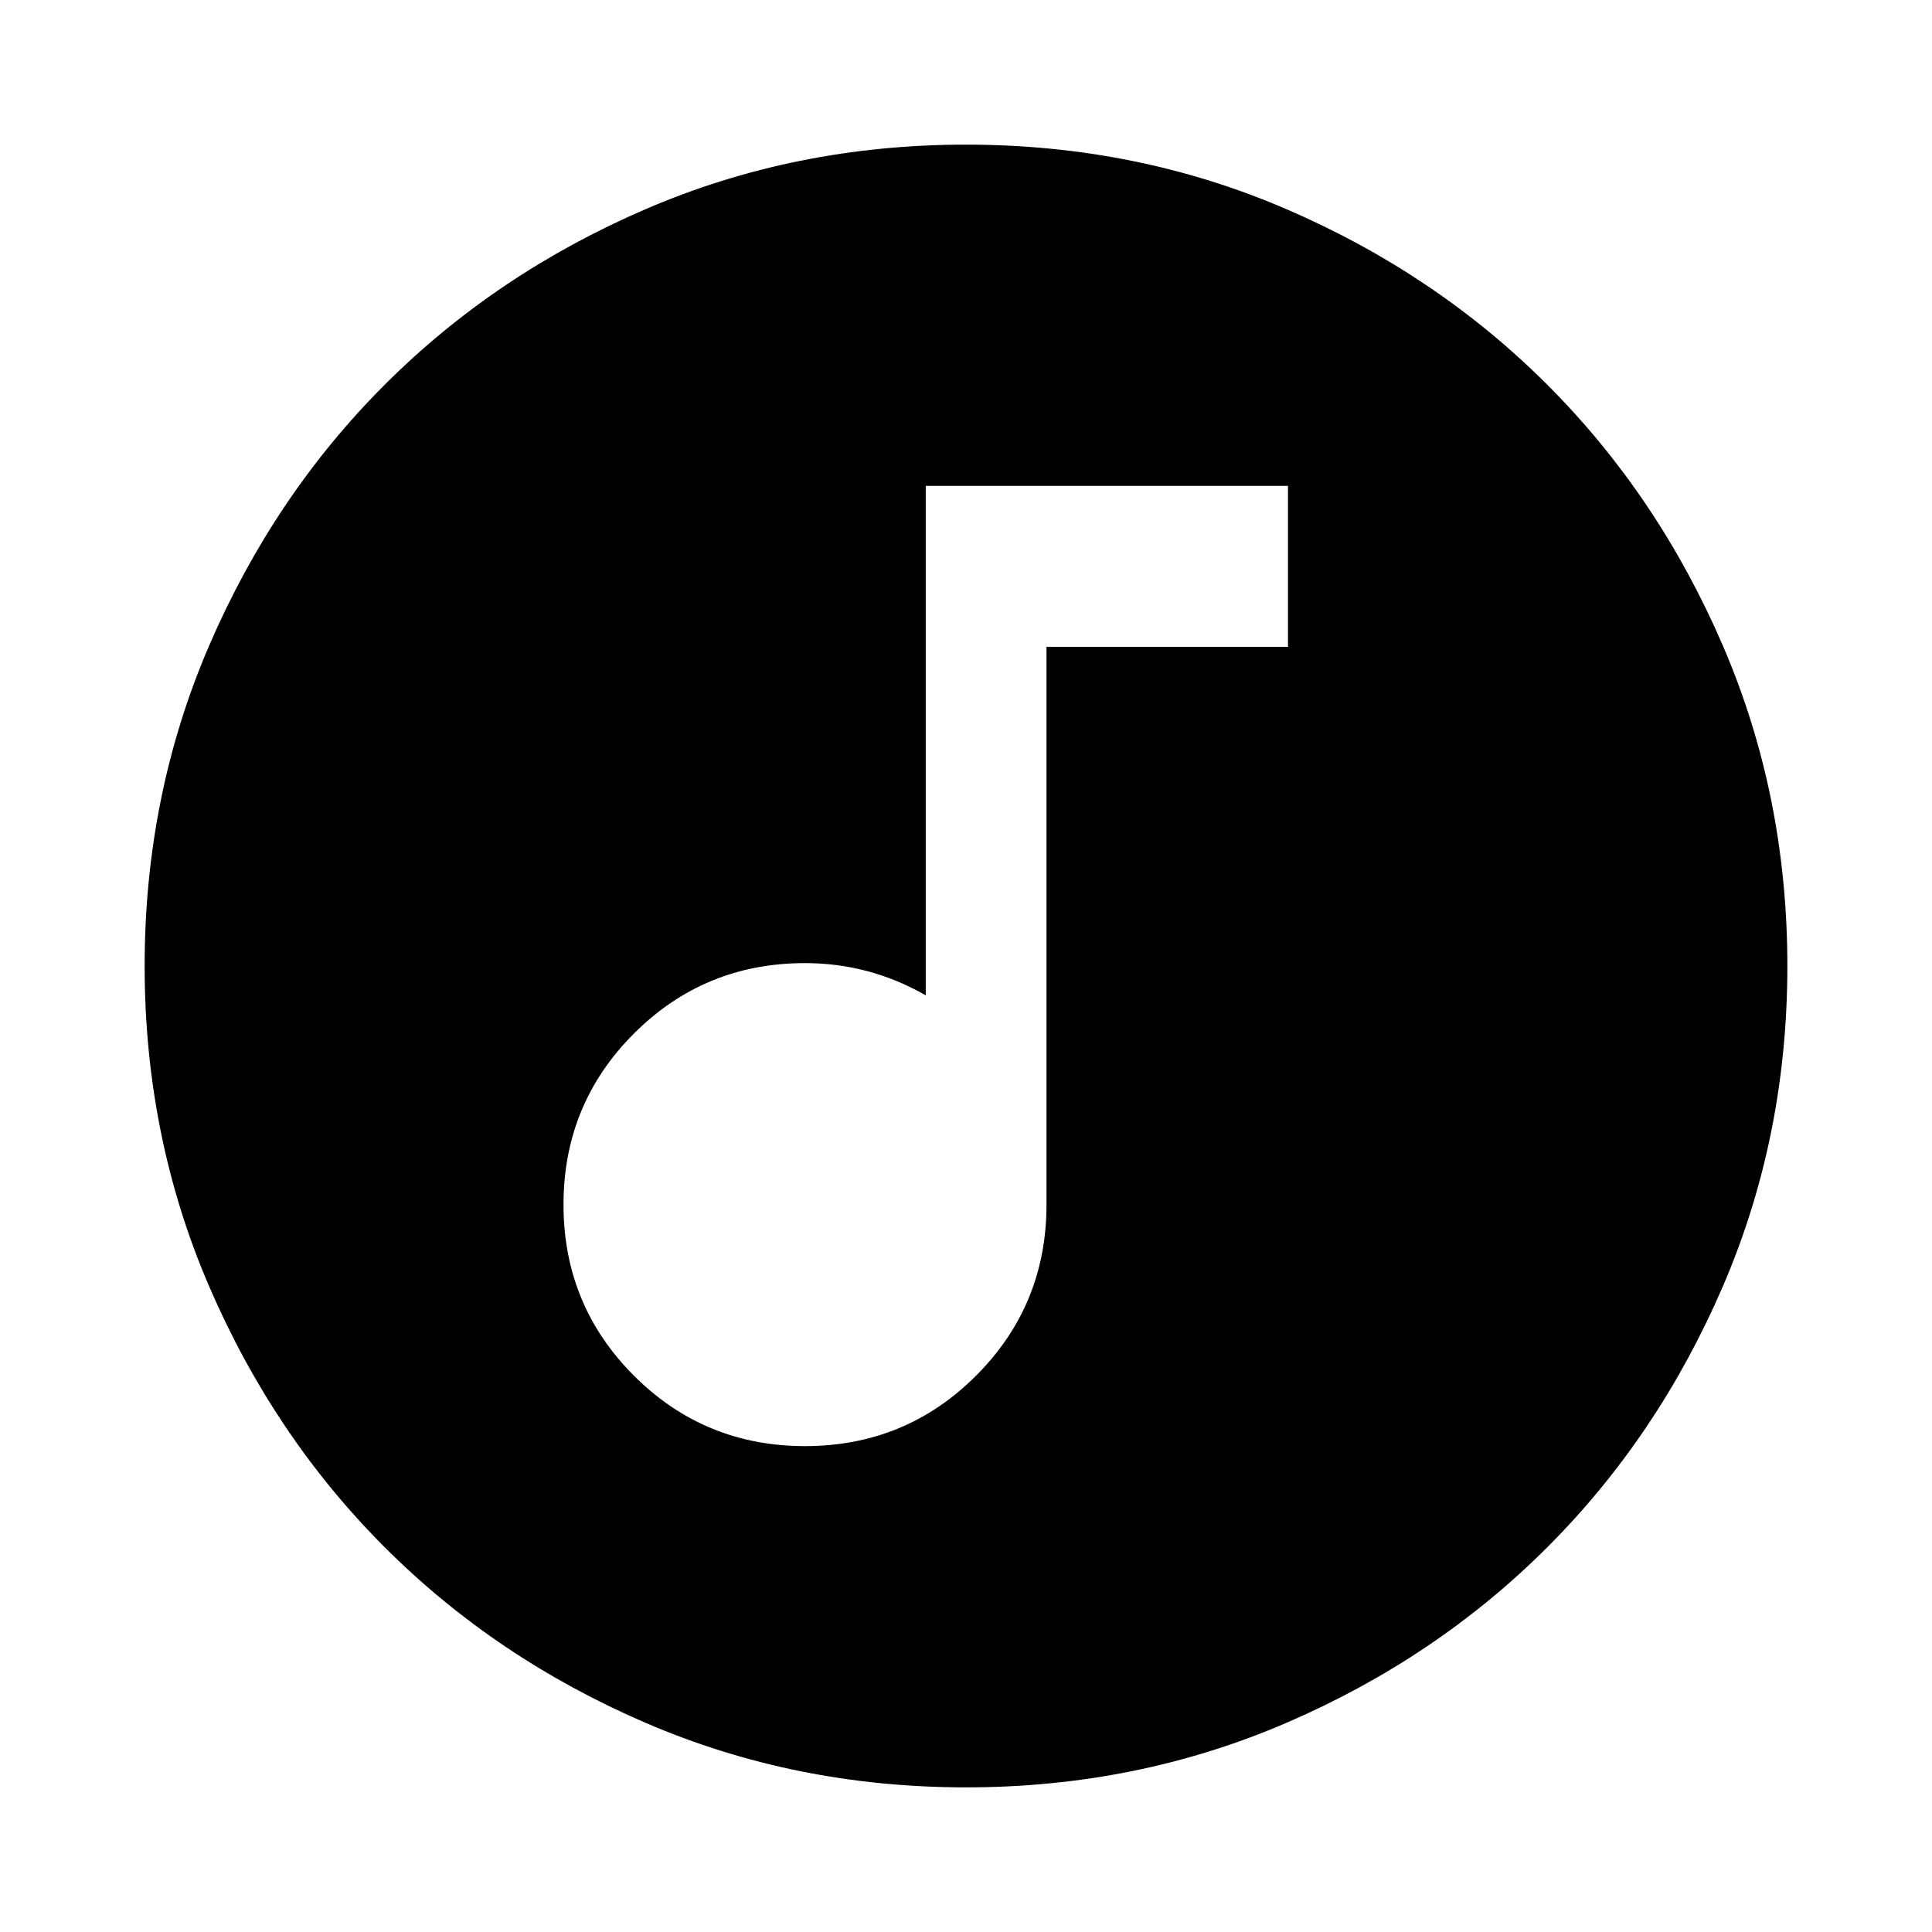 <svg xmlns="http://www.w3.org/2000/svg" height="24" viewBox="0 -960 960 960" width="24"><path d="M400-241.435q50 0 85-35t35-85v-277.13h120v-80H460v253.13q-14-8-29-12t-31-4q-50 0-85 35t-35 85q0 50 35 85t85 35Zm80 169.566q-84.913 0-159.345-32.118t-129.491-87.177q-55.059-55.059-87.177-129.491Q71.869-395.087 71.869-480t32.118-159.345q32.118-74.432 87.177-129.491 55.059-55.059 129.491-87.177Q395.087-888.131 480-888.131t159.345 32.118q74.432 32.118 129.491 87.177 55.059 55.059 87.177 129.491Q888.131-564.913 888.131-480t-32.118 159.345q-32.118 74.432-87.177 129.491-55.059 55.059-129.491 87.177Q564.913-71.869 480-71.869Z"/></svg>